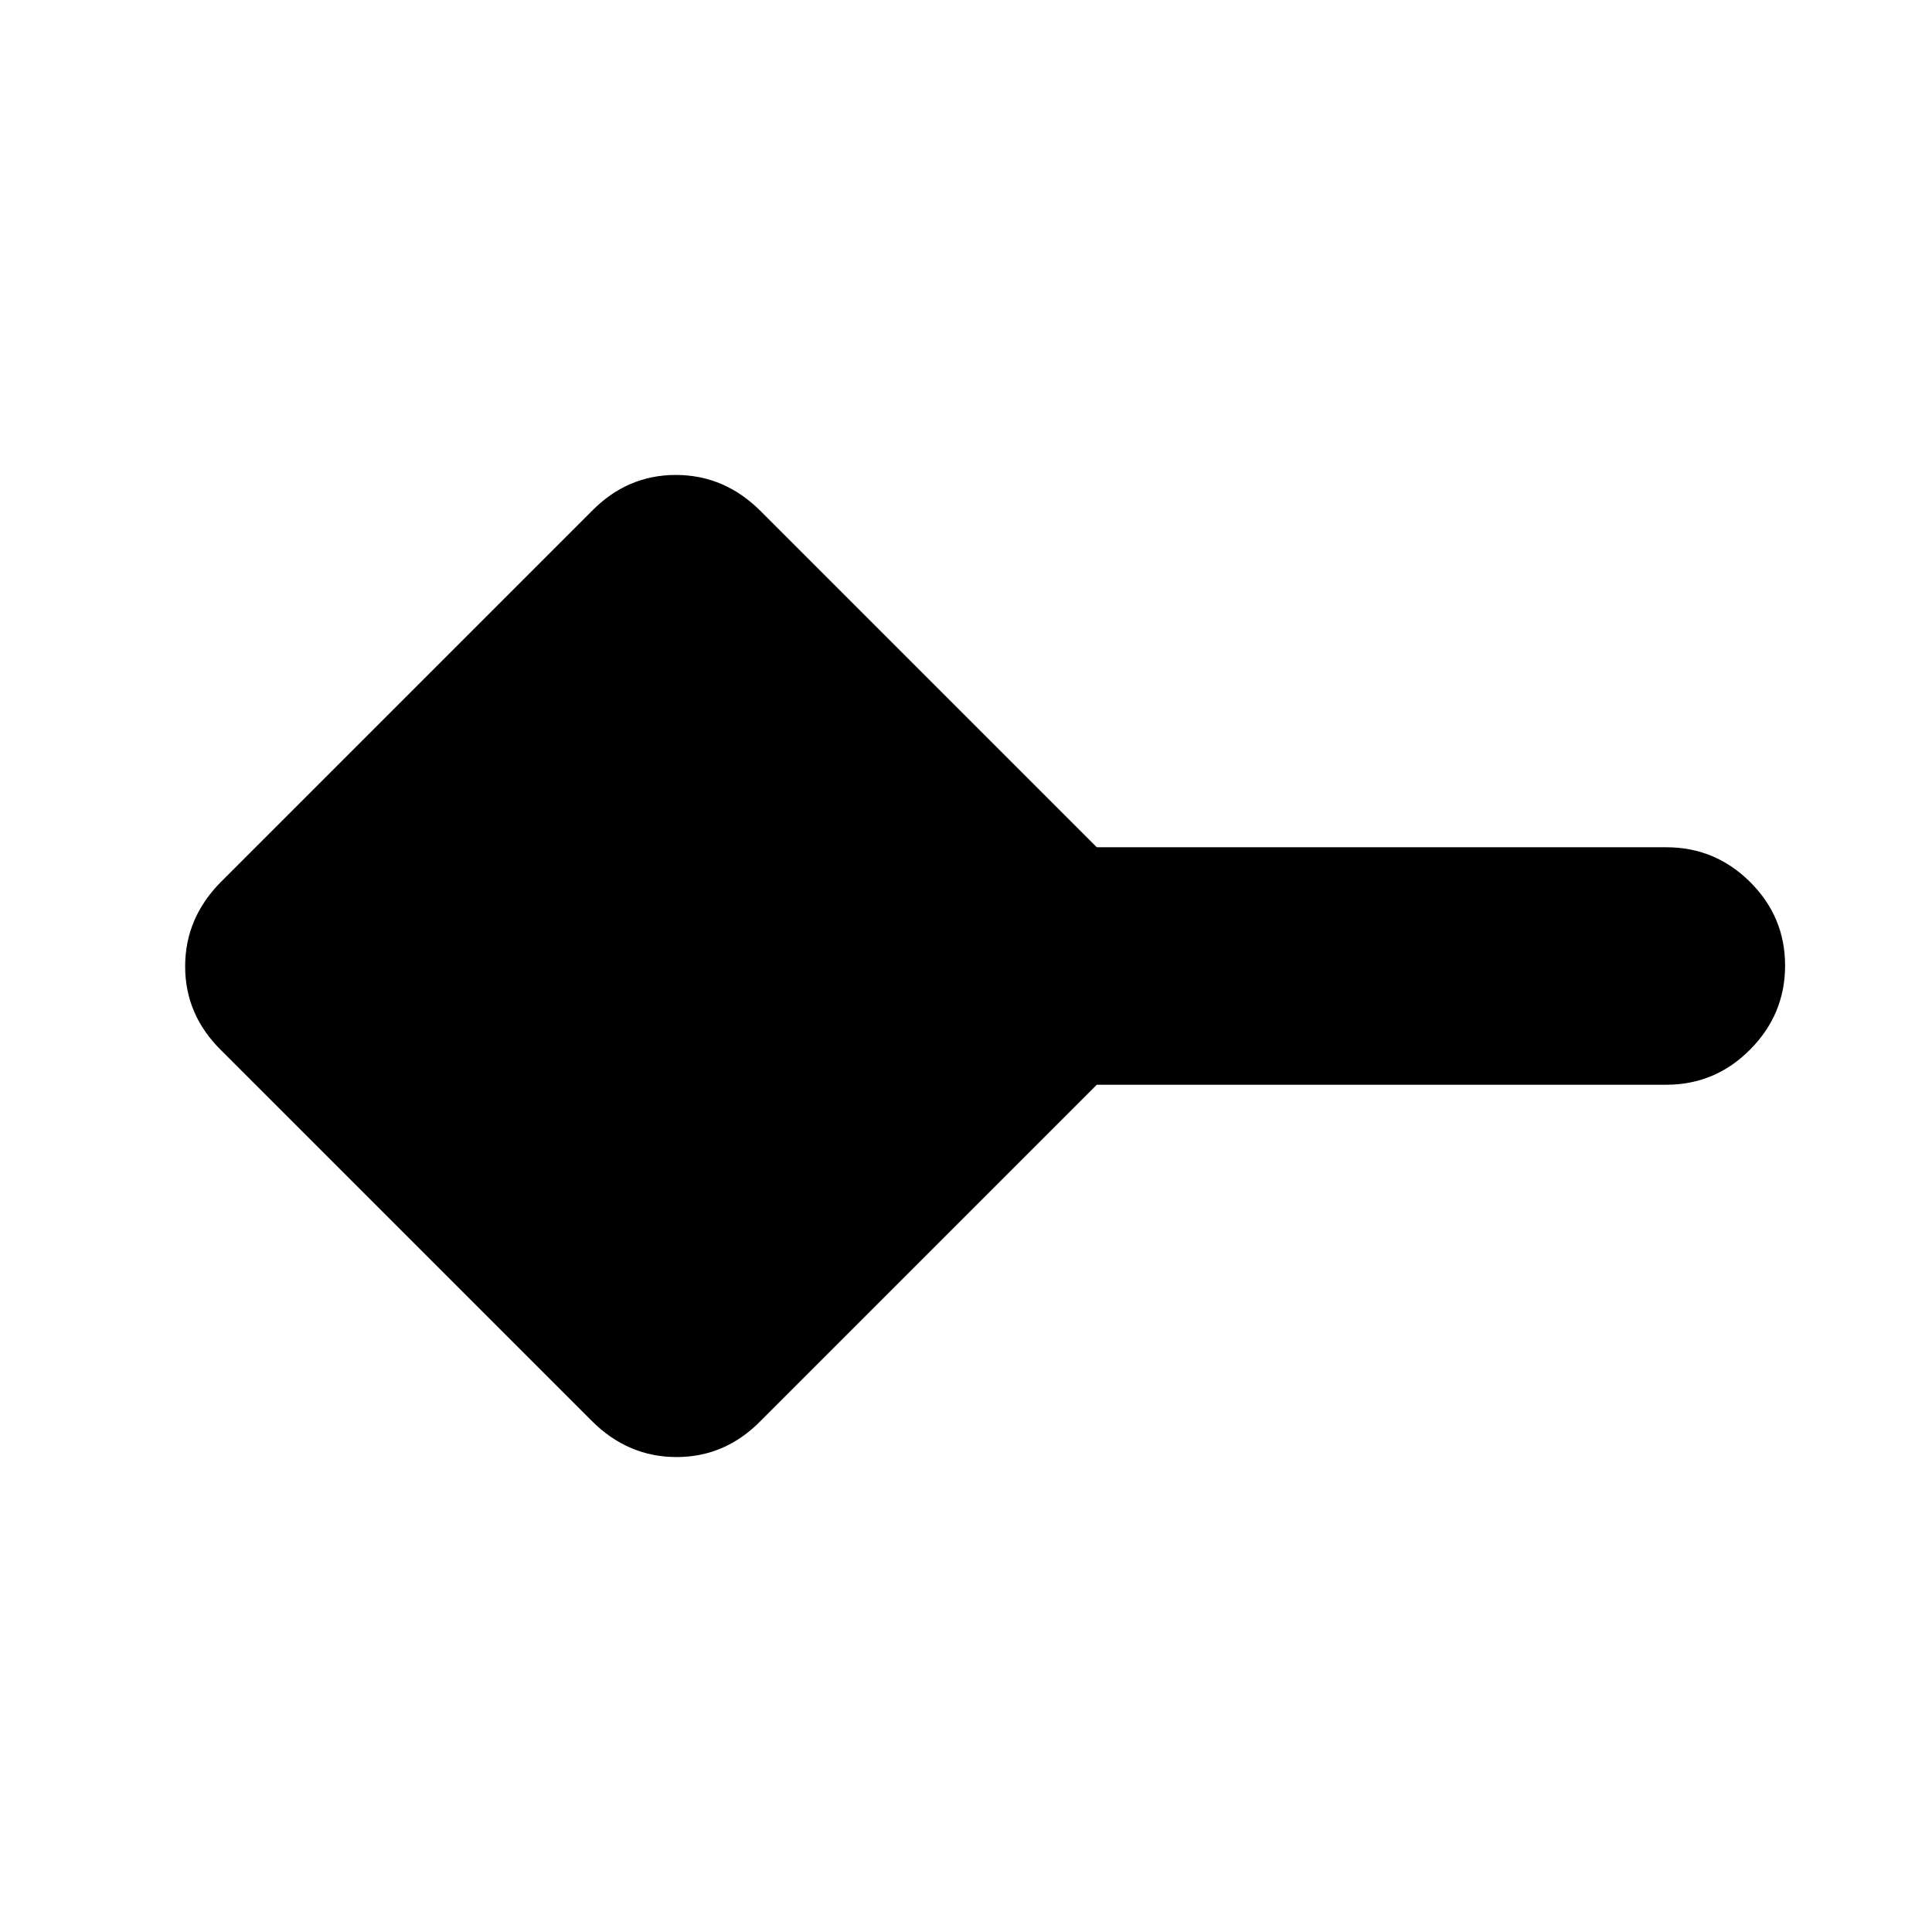 <svg xmlns="http://www.w3.org/2000/svg" height="20" viewBox="0 -960 960 960" width="20"><path d="M294-254 110-438q-18-17.636-18-41.818T110-522l184-184q17.636-18 41.818-18T378-706l167 167h283q24.3 0 41.65 17.289 17.35 17.29 17.35 41.5Q887-456 869.65-438.5T828-421H545L378-254q-17.636 18-41.818 18T294-254Z"/></svg>